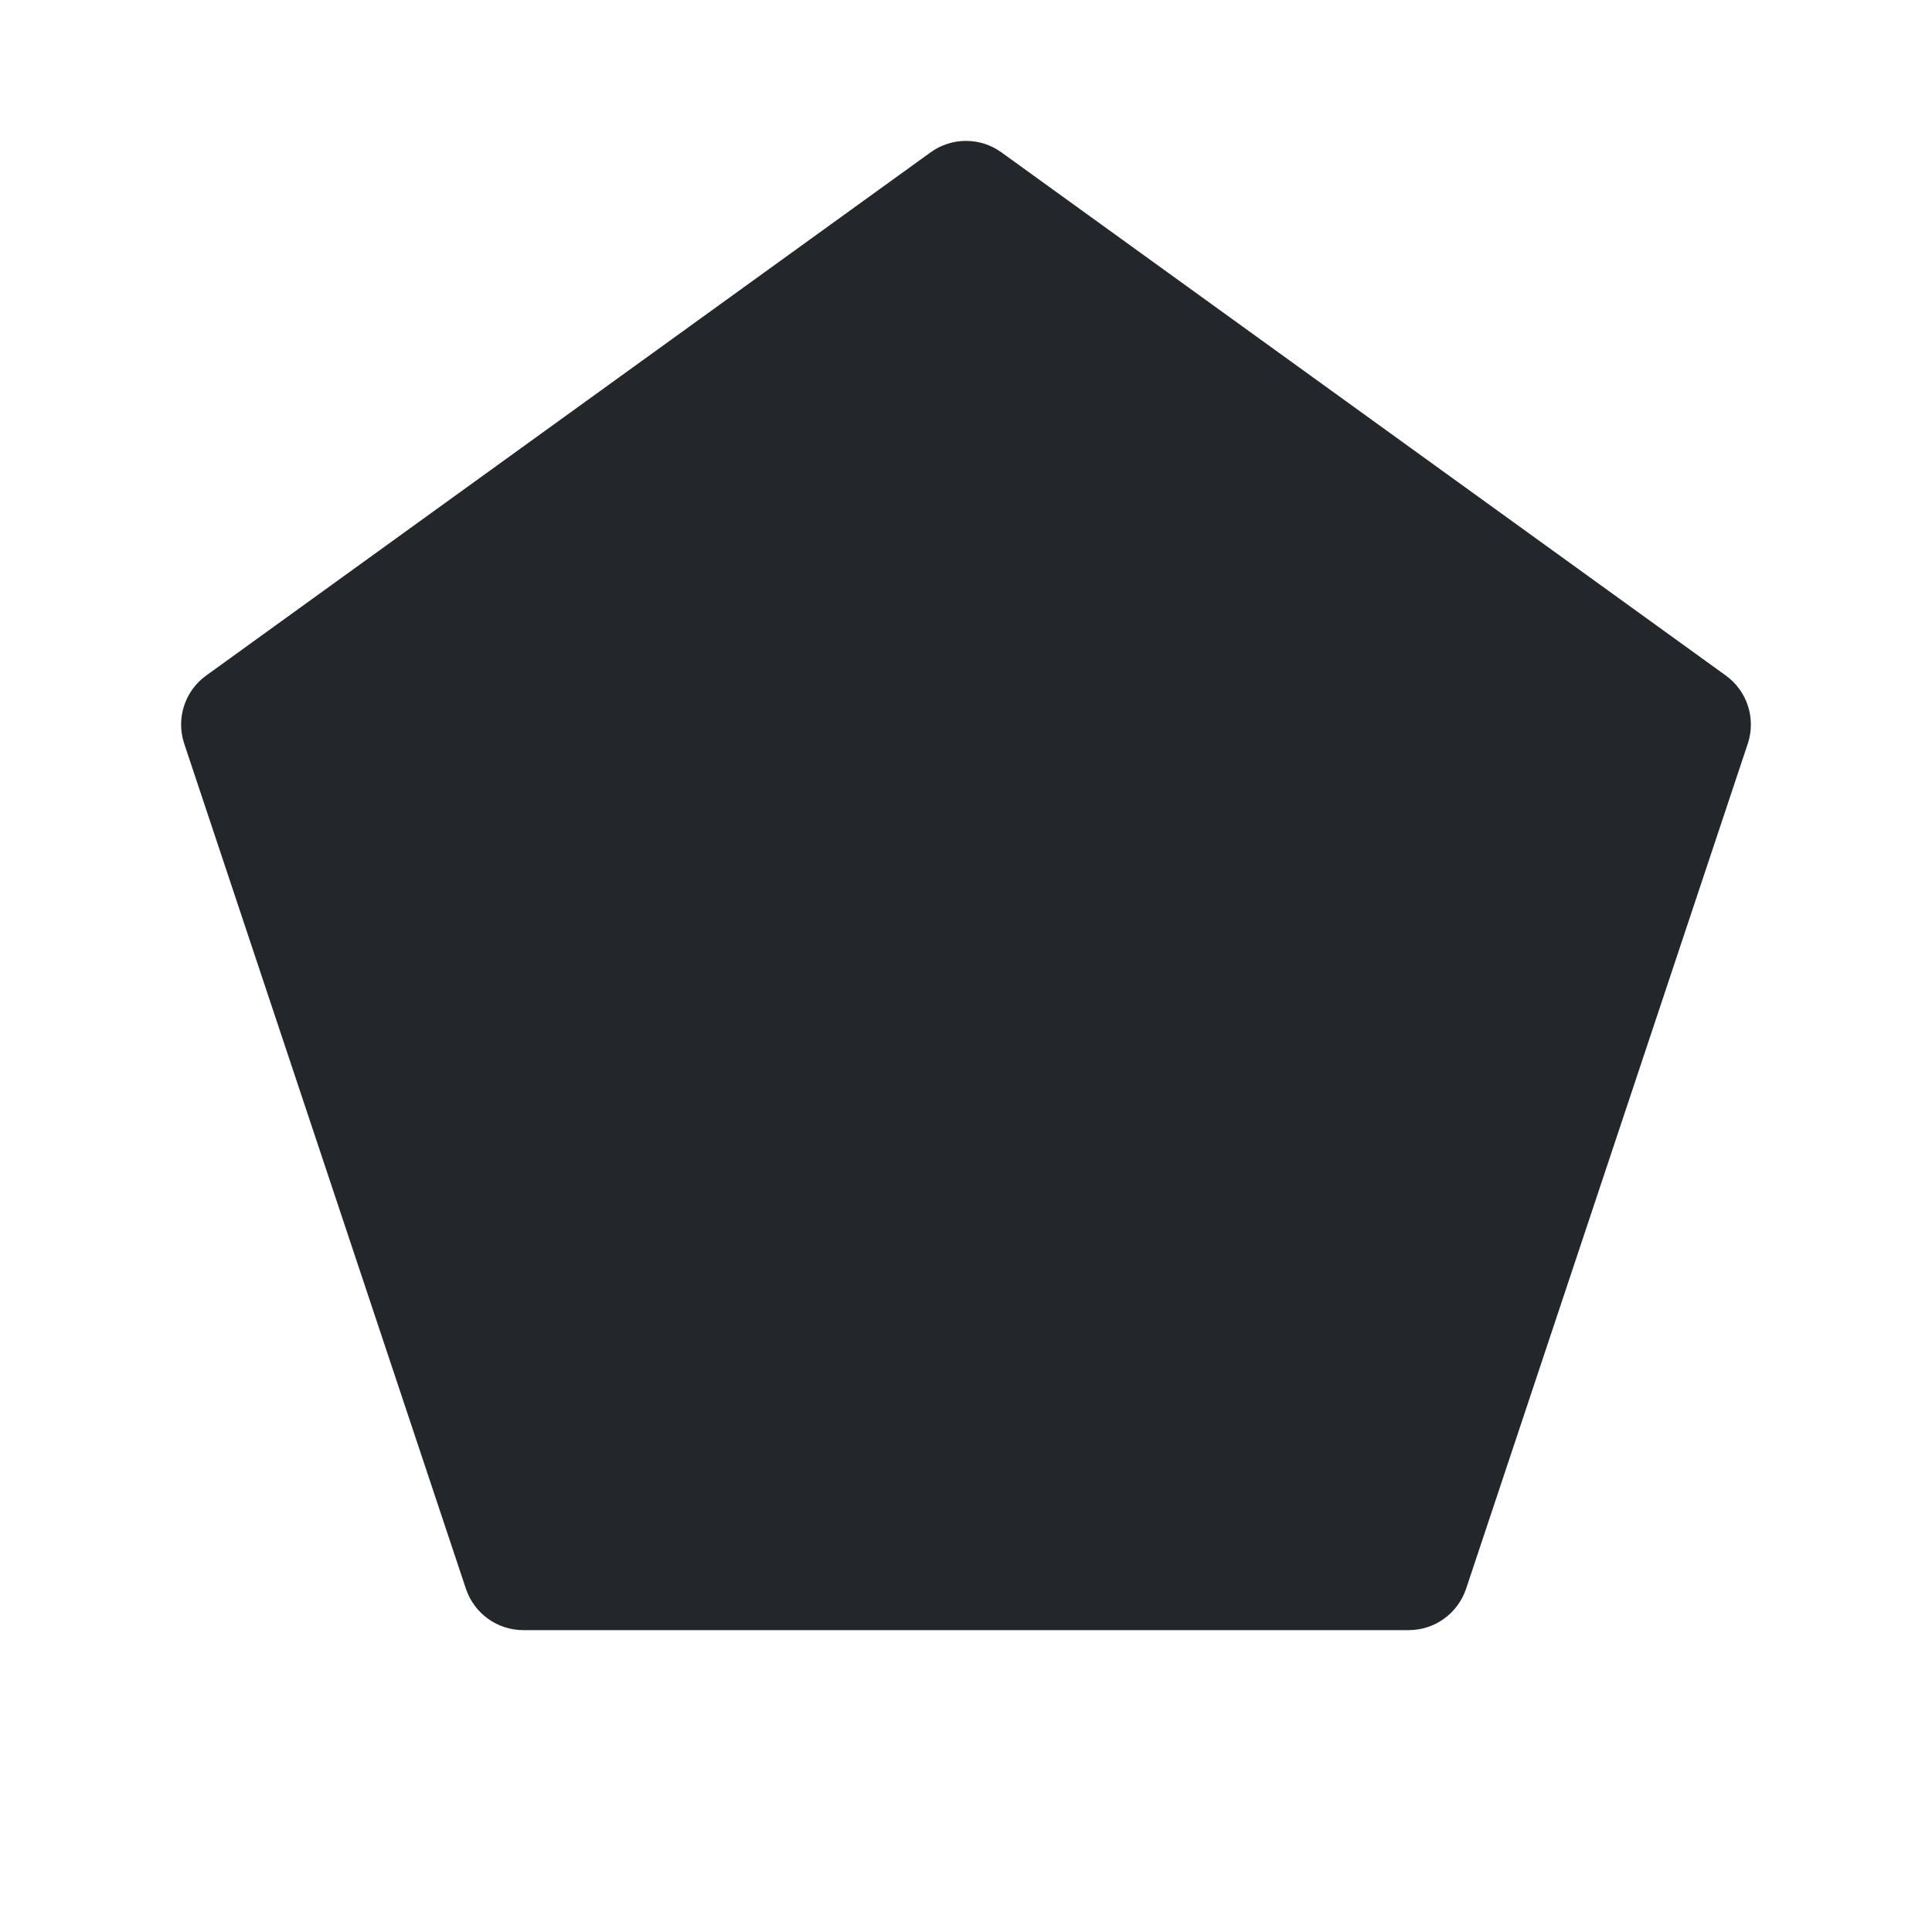 <svg width="24" height="24" viewBox="0 0 24 24" fill="none" xmlns="http://www.w3.org/2000/svg">
<path fill-rule="evenodd" clip-rule="evenodd" d="M11.561 1.892C11.823 1.703 12.177 1.703 12.439 1.892L21.439 8.392C21.705 8.584 21.815 8.926 21.712 9.237L18.212 19.737C18.109 20.043 17.823 20.25 17.5 20.25H6.5C6.177 20.25 5.891 20.043 5.788 19.737L2.288 9.237C2.185 8.926 2.295 8.584 2.561 8.392L11.561 1.892Z" fill="#23262A"/>
</svg>
